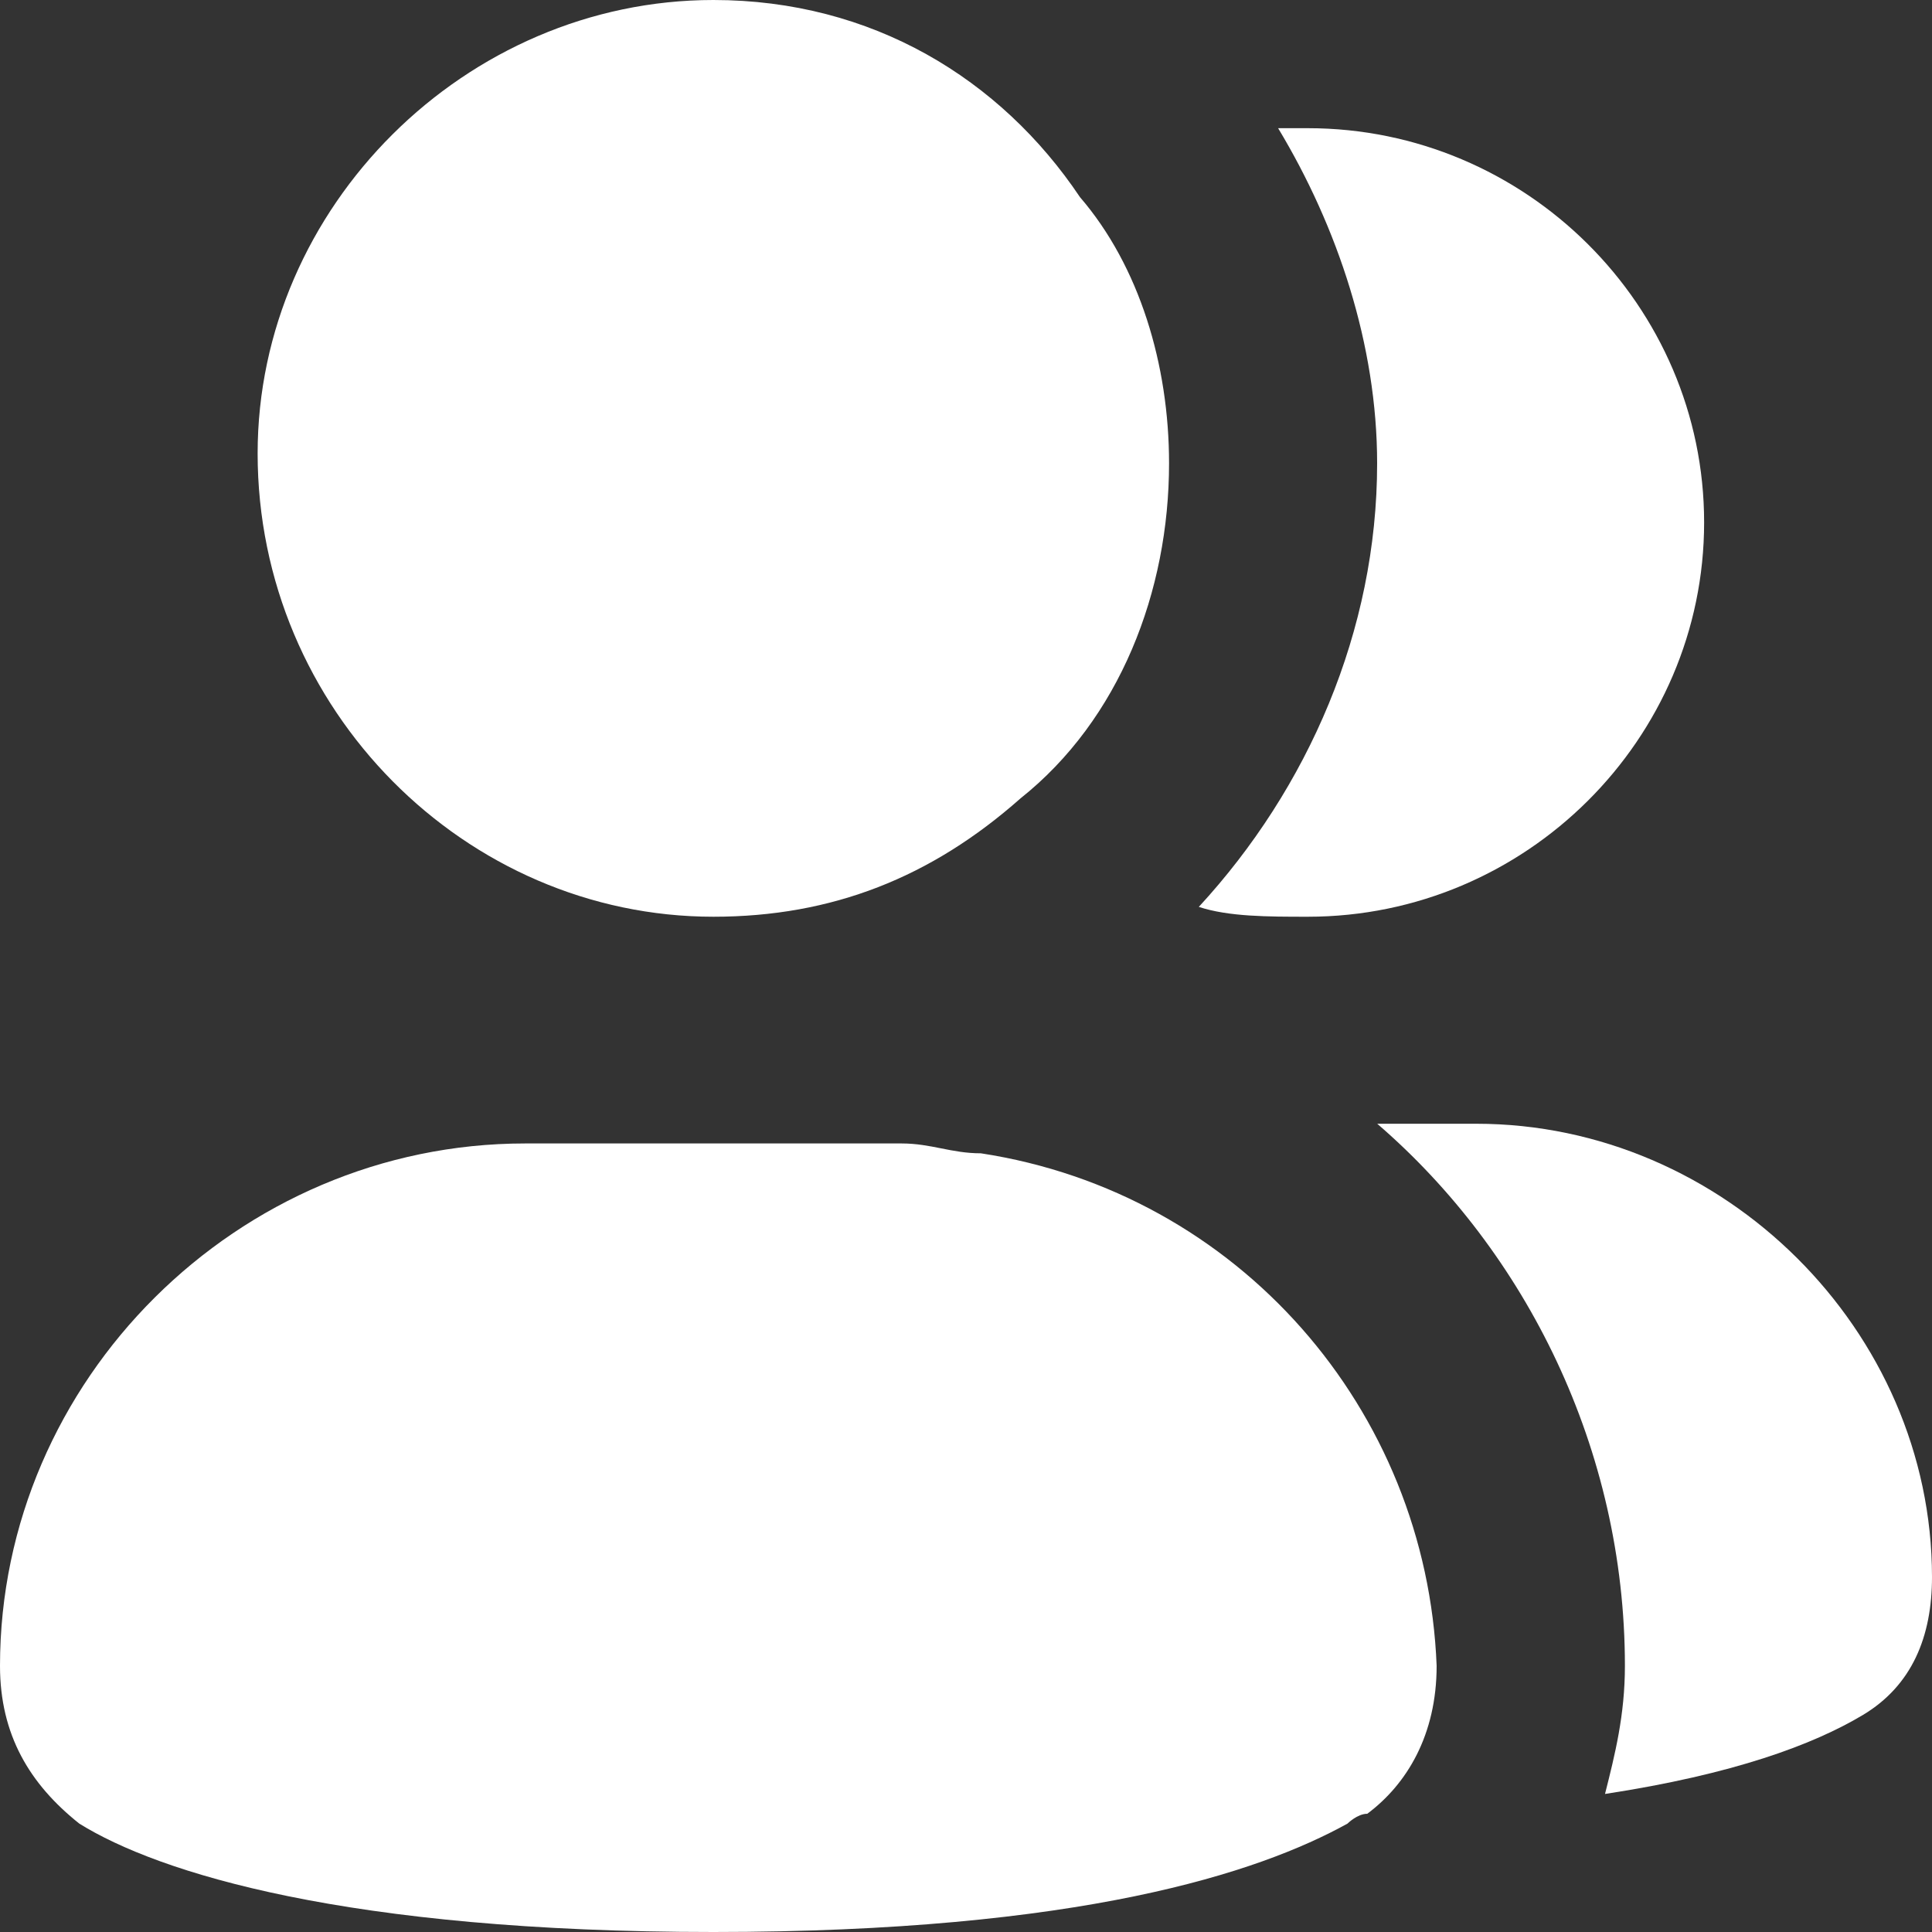 <svg width="20" height="20" viewBox="0 0 20 20" fill="none" xmlns="http://www.w3.org/2000/svg">
<rect x="0" y="0" width="20" height="20" fill="#333333" stroke="none"/>
<path d="M13.539 9.49C15.795 9.49 17.641 7.653 17.641 5.408C17.641 3.163 15.795 1.327 13.539 1.327C13.436 1.327 13.333 1.327 13.231 1.327C13.846 2.347 14.256 3.571 14.256 4.796C14.256 6.531 13.539 8.163 12.41 9.388C12.718 9.49 13.128 9.49 13.539 9.49Z" fill="white"/>
<path d="M15.282 11.633H14.257C15.795 12.959 16.821 15 16.821 17.245C16.821 17.755 16.718 18.163 16.615 18.571C17.949 18.367 18.769 18.061 19.282 17.755C19.795 17.449 20 16.939 20 16.326C20 13.775 17.846 11.633 15.282 11.633Z" fill="white"/>
<path d="M7.385 9.49C8.615 9.49 9.641 9.082 10.564 8.265C11.59 7.449 12.102 6.122 12.102 4.796C12.102 3.776 11.795 2.755 11.18 2.041C10.359 0.816 9.026 0 7.385 0C4.82 0 2.667 2.143 2.667 4.694C2.667 7.347 4.82 9.49 7.385 9.49Z" fill="white"/>
<path d="M10.154 11.939C9.846 11.939 9.641 11.837 9.333 11.837H5.436C2.462 11.837 0 14.286 0 17.245C0 17.959 0.308 18.47 0.821 18.878C1.641 19.388 3.59 20 7.385 20C11.18 20 13.026 19.388 13.949 18.878C13.949 18.878 14.051 18.776 14.154 18.776C14.564 18.47 14.872 17.959 14.872 17.245C14.769 14.592 12.82 12.347 10.154 11.939Z" fill="white"/>
</svg>
